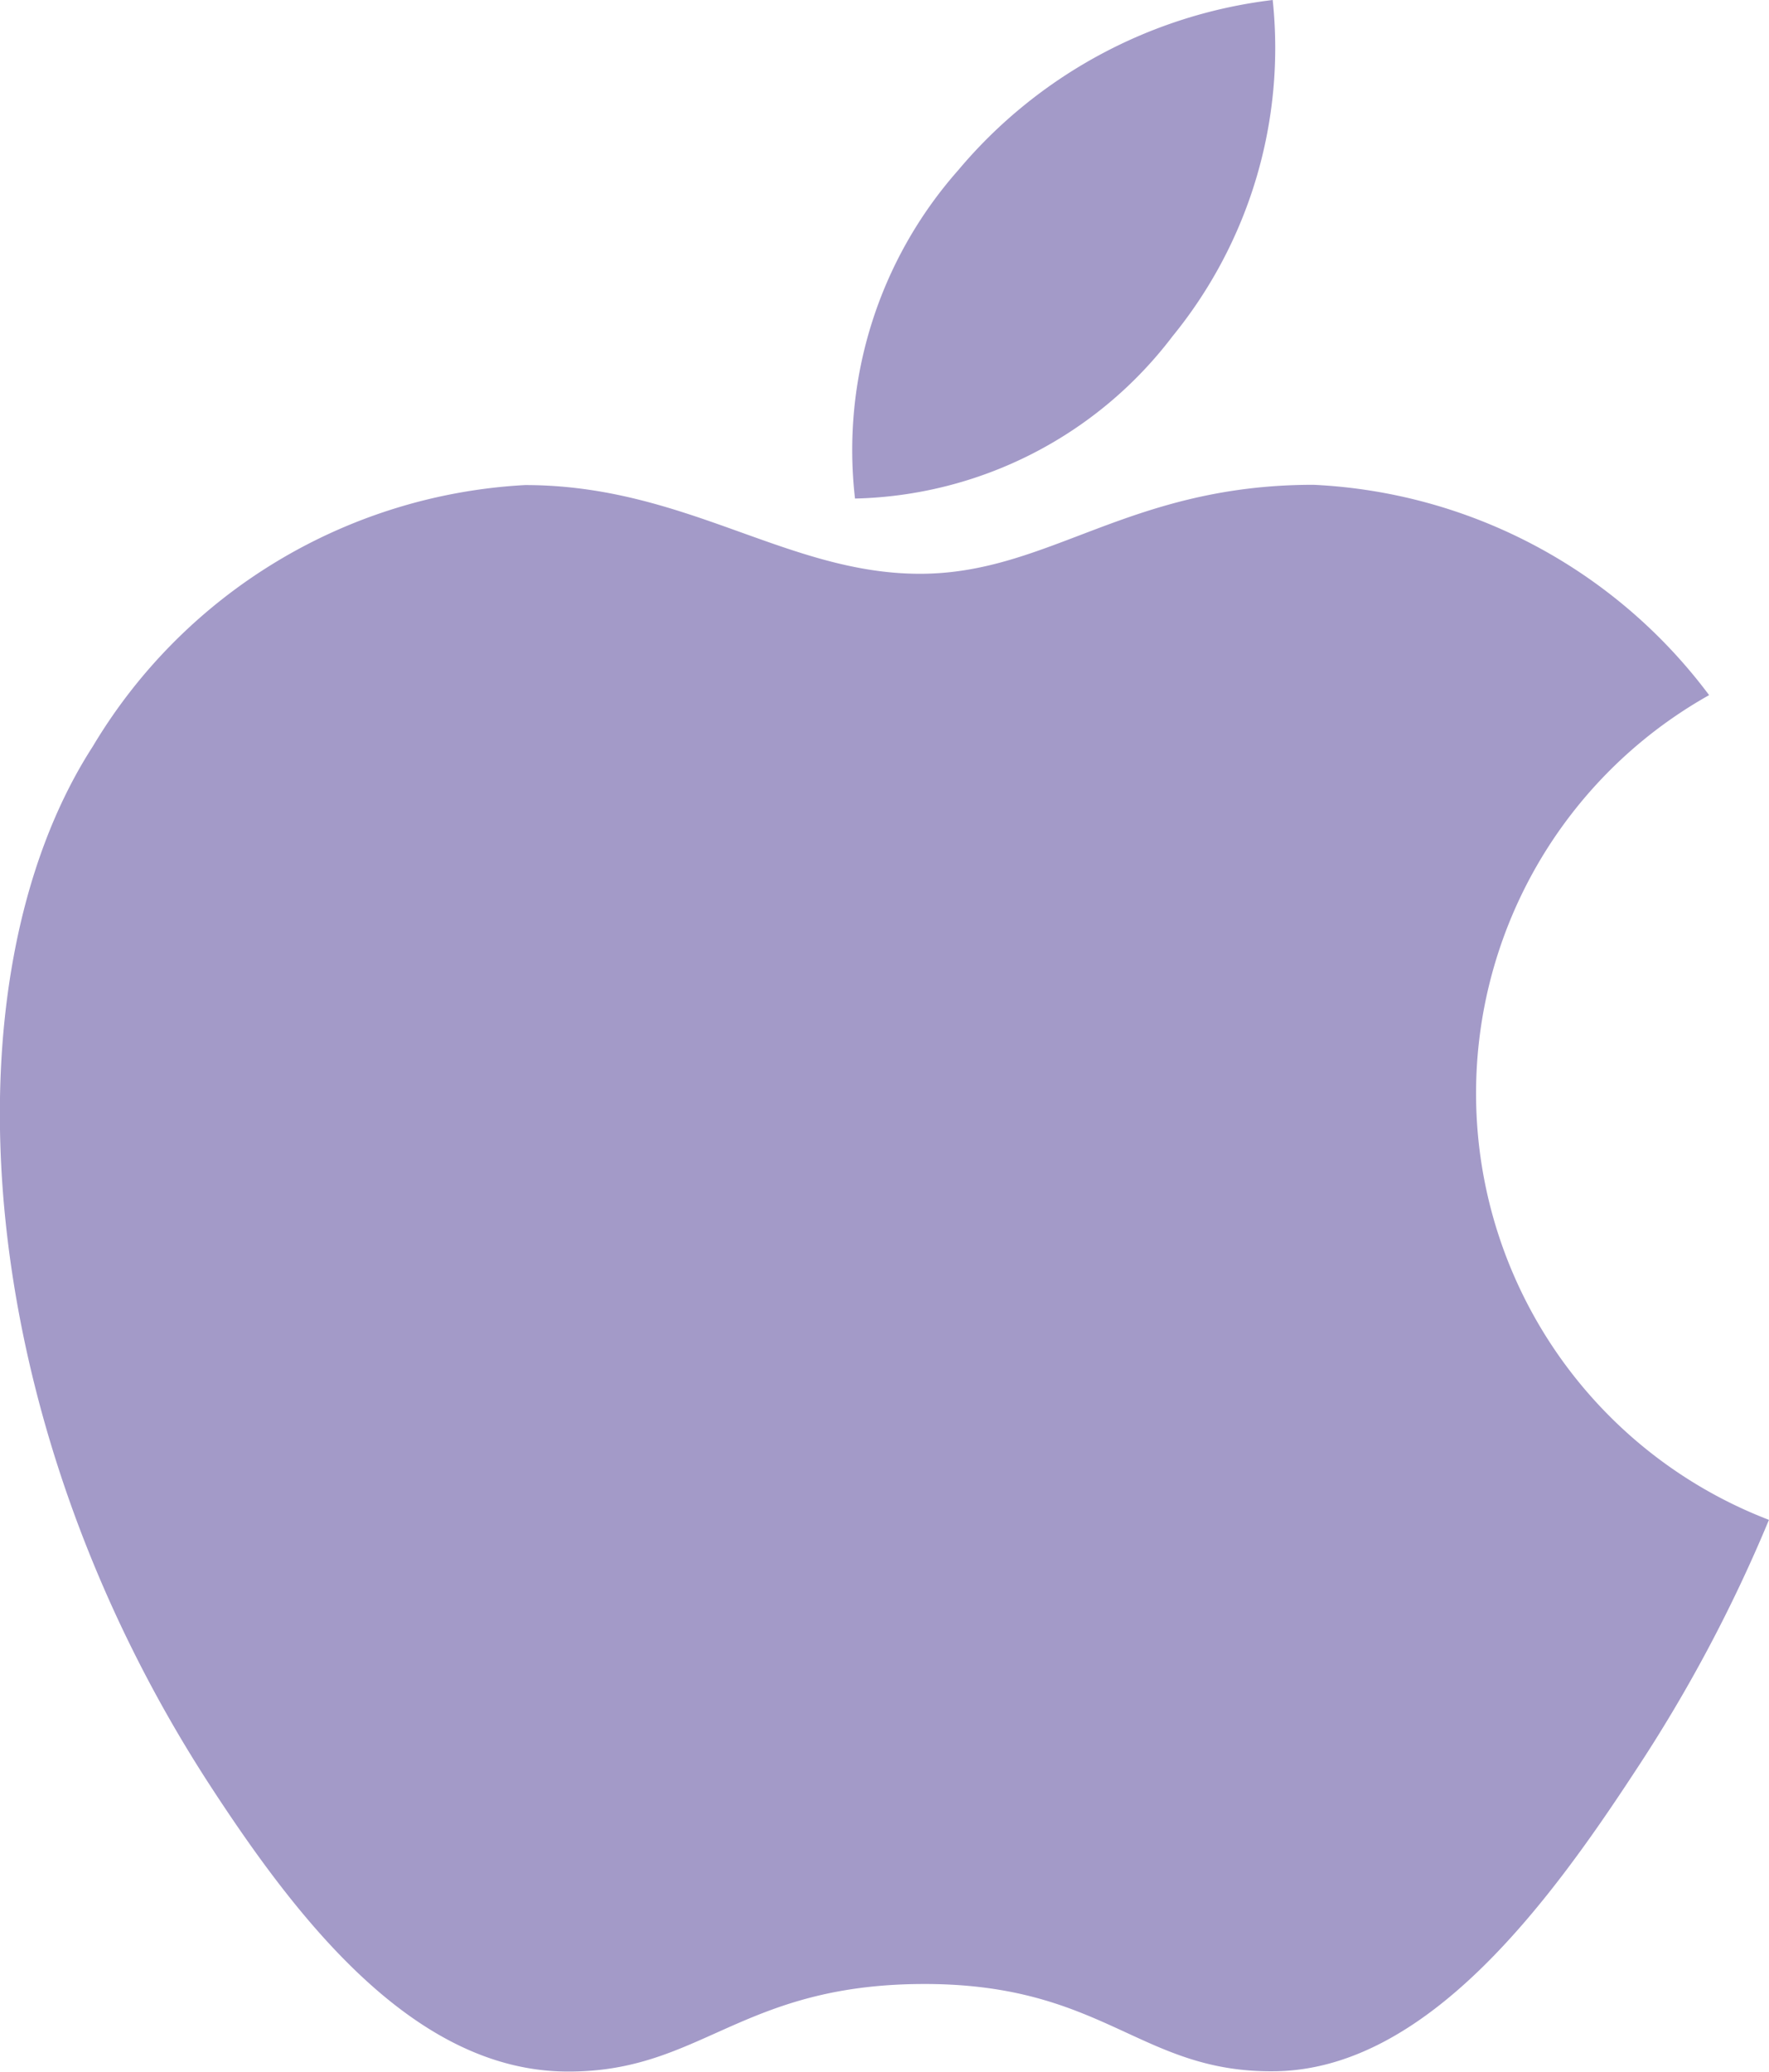 <svg xmlns="http://www.w3.org/2000/svg" width="32.814" height="38.417" viewBox="0 0 32.814 38.417">
  <g id="apple" transform="translate(-37.336)">
    <g id="Group_1404" data-name="Group 1404" transform="translate(53.107)">
      <g id="Group_1403" data-name="Group 1403">
        <path id="Path_3609" data-name="Path 3609" d="M255.359,0a9.015,9.015,0,0,0-5.837,3.16,7.83,7.83,0,0,0-1.911,6.084,7.609,7.609,0,0,0,5.89-3.009A8.453,8.453,0,0,0,255.359,0Z" transform="translate(-247.522)" fill="#a39ac8"/>
      </g>
    </g>
    <g id="Group_1406" data-name="Group 1406" transform="translate(37.336 8.992)">
      <g id="Group_1405" data-name="Group 1405" transform="translate(0)">
        <path id="Path_3610" data-name="Path 3610" d="M69.039,123.737a9.725,9.725,0,0,0-7.34-3.9c-3.446,0-4.9,1.65-7.3,1.65-2.468,0-4.344-1.645-7.323-1.645a9.964,9.964,0,0,0-8.02,4.848c-2.778,4.308-2.3,12.406,2.2,19.3,1.611,2.468,3.762,5.244,6.577,5.268,2.5.024,3.21-1.606,6.6-1.623s4.036,1.645,6.536,1.618c2.816-.022,5.085-3.1,6.7-5.566a27.681,27.681,0,0,0,2.48-4.658A8.47,8.47,0,0,1,69.039,123.737Z" transform="translate(-37.336 -119.84)" fill="#a39ac8"/>
      </g>
    </g>
  </g>
</svg>
